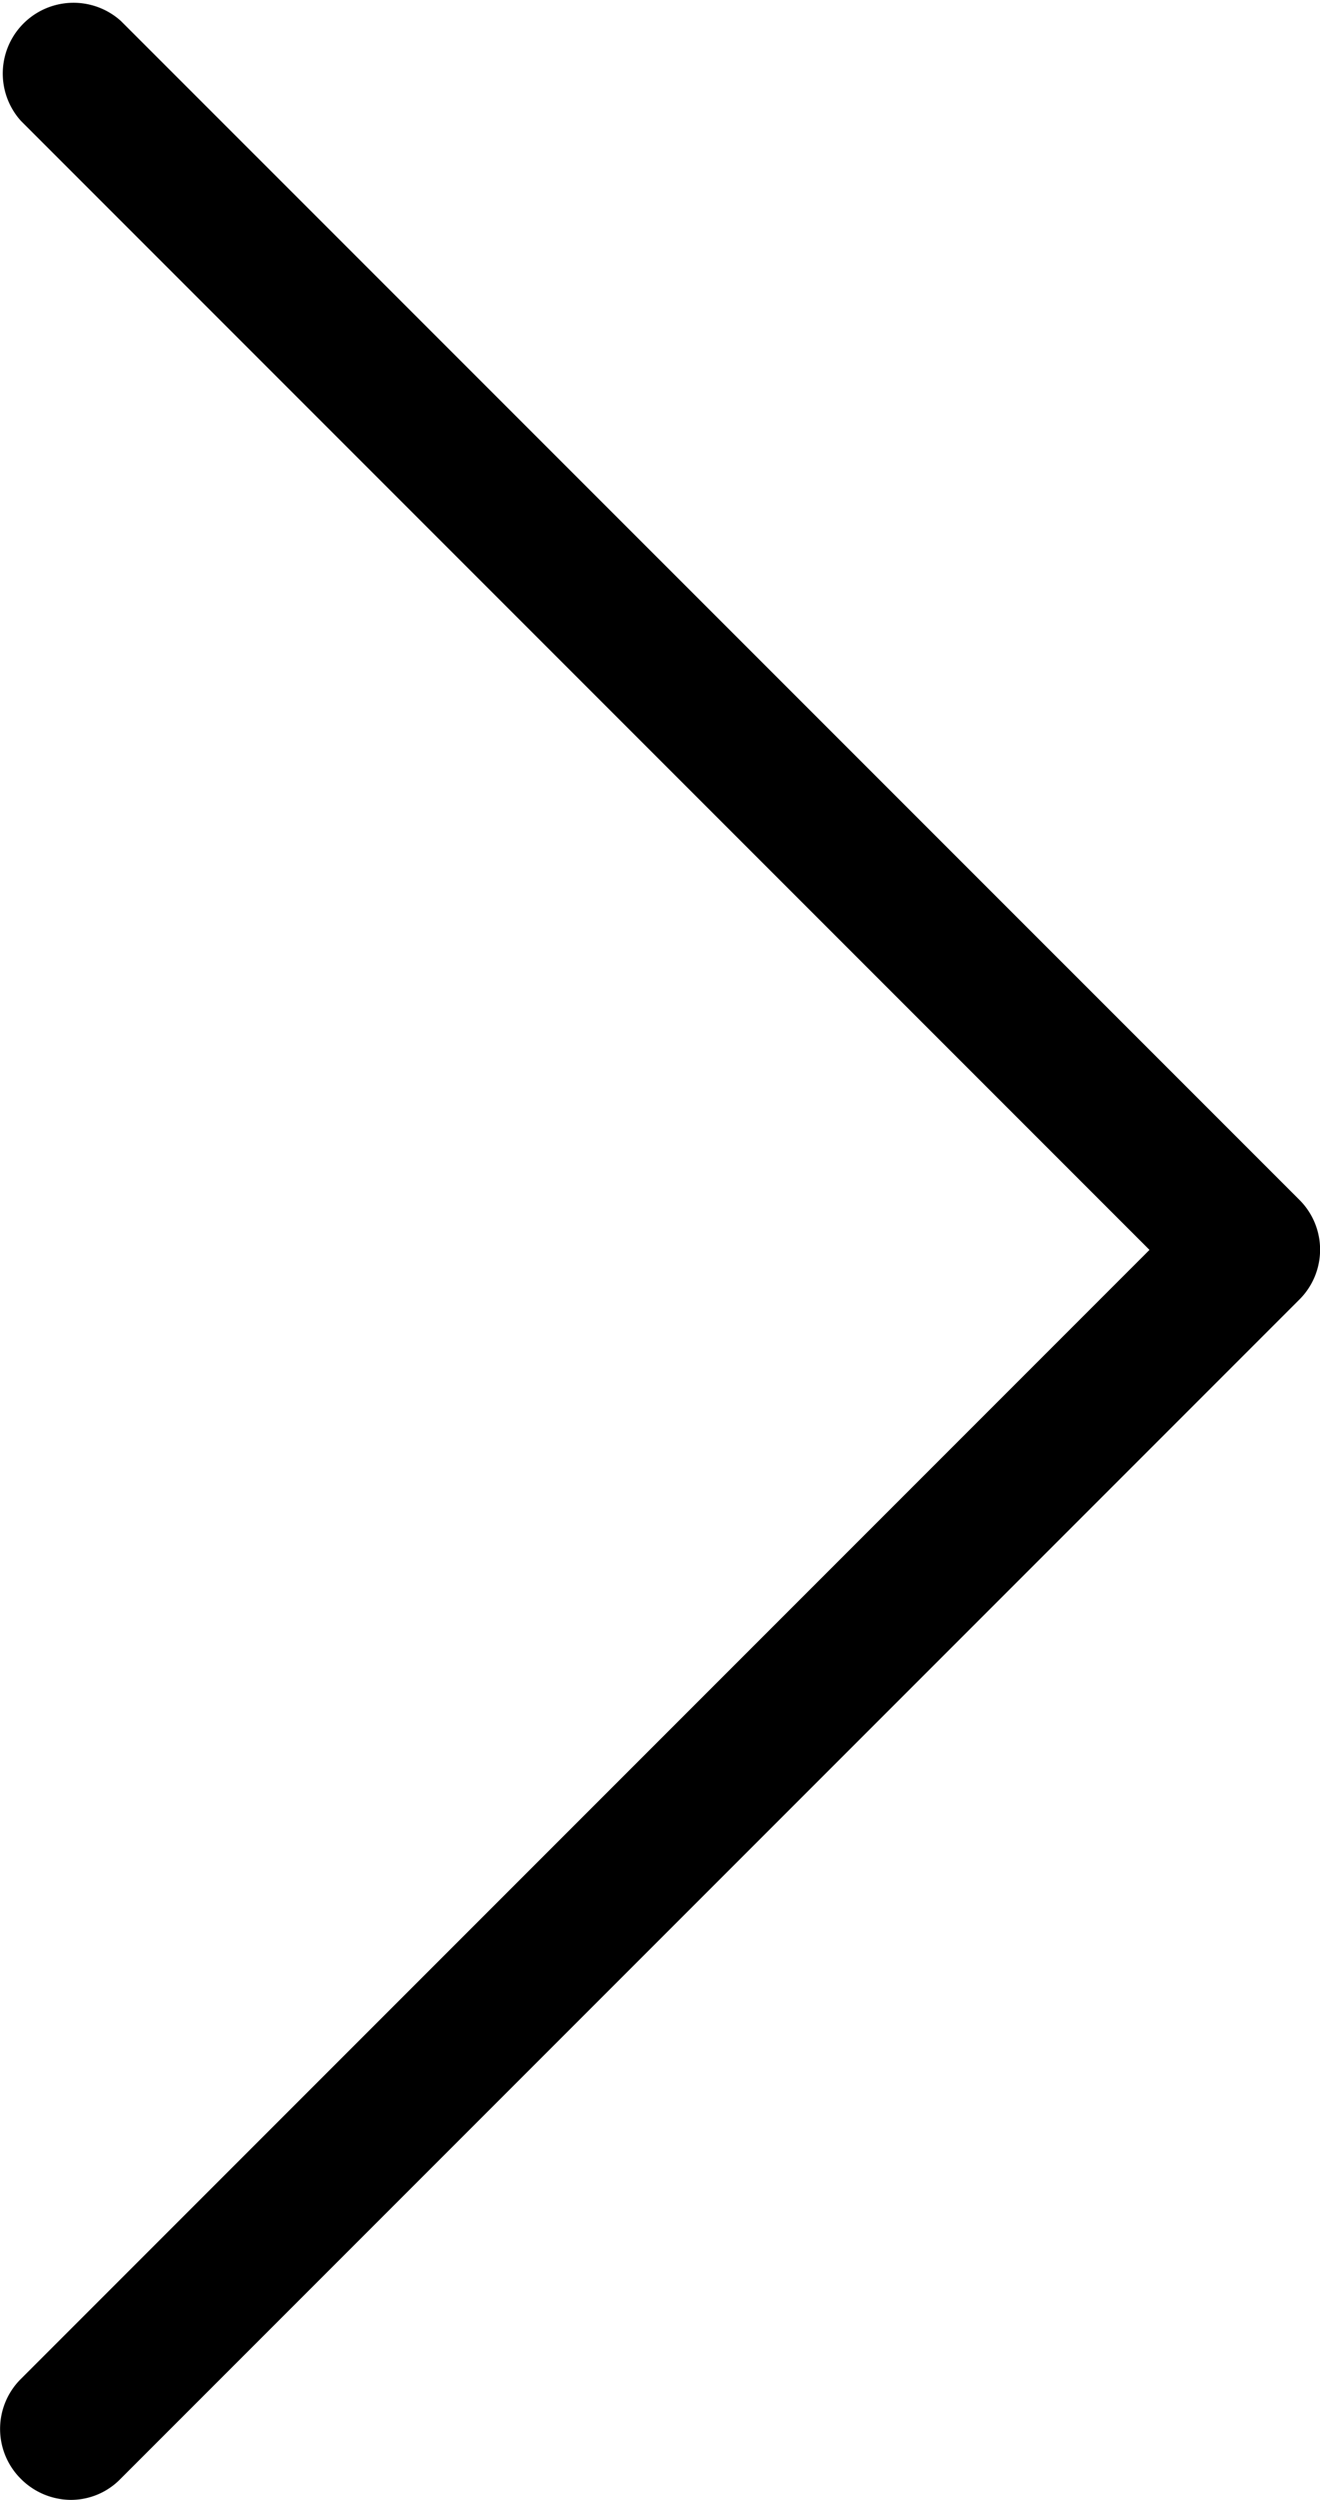 <svg xmlns="http://www.w3.org/2000/svg" viewBox="0 0 252.06 477.18"><title>arrow-pmta</title><g id="Warstwa_2" data-name="Warstwa 2"><g id="Capa_1" data-name="Capa 1"><path d="M248.18,229.08,23.08,4A13.51,13.51,0,0,0,4,23.08l215.5,215.5L4,454.08a13.44,13.44,0,0,0,0,19.1,13.59,13.59,0,0,0,9.5,4,13.21,13.21,0,0,0,9.5-4l225.1-225.1A13.43,13.43,0,0,0,248.18,229.08Z"/></g></g></svg>